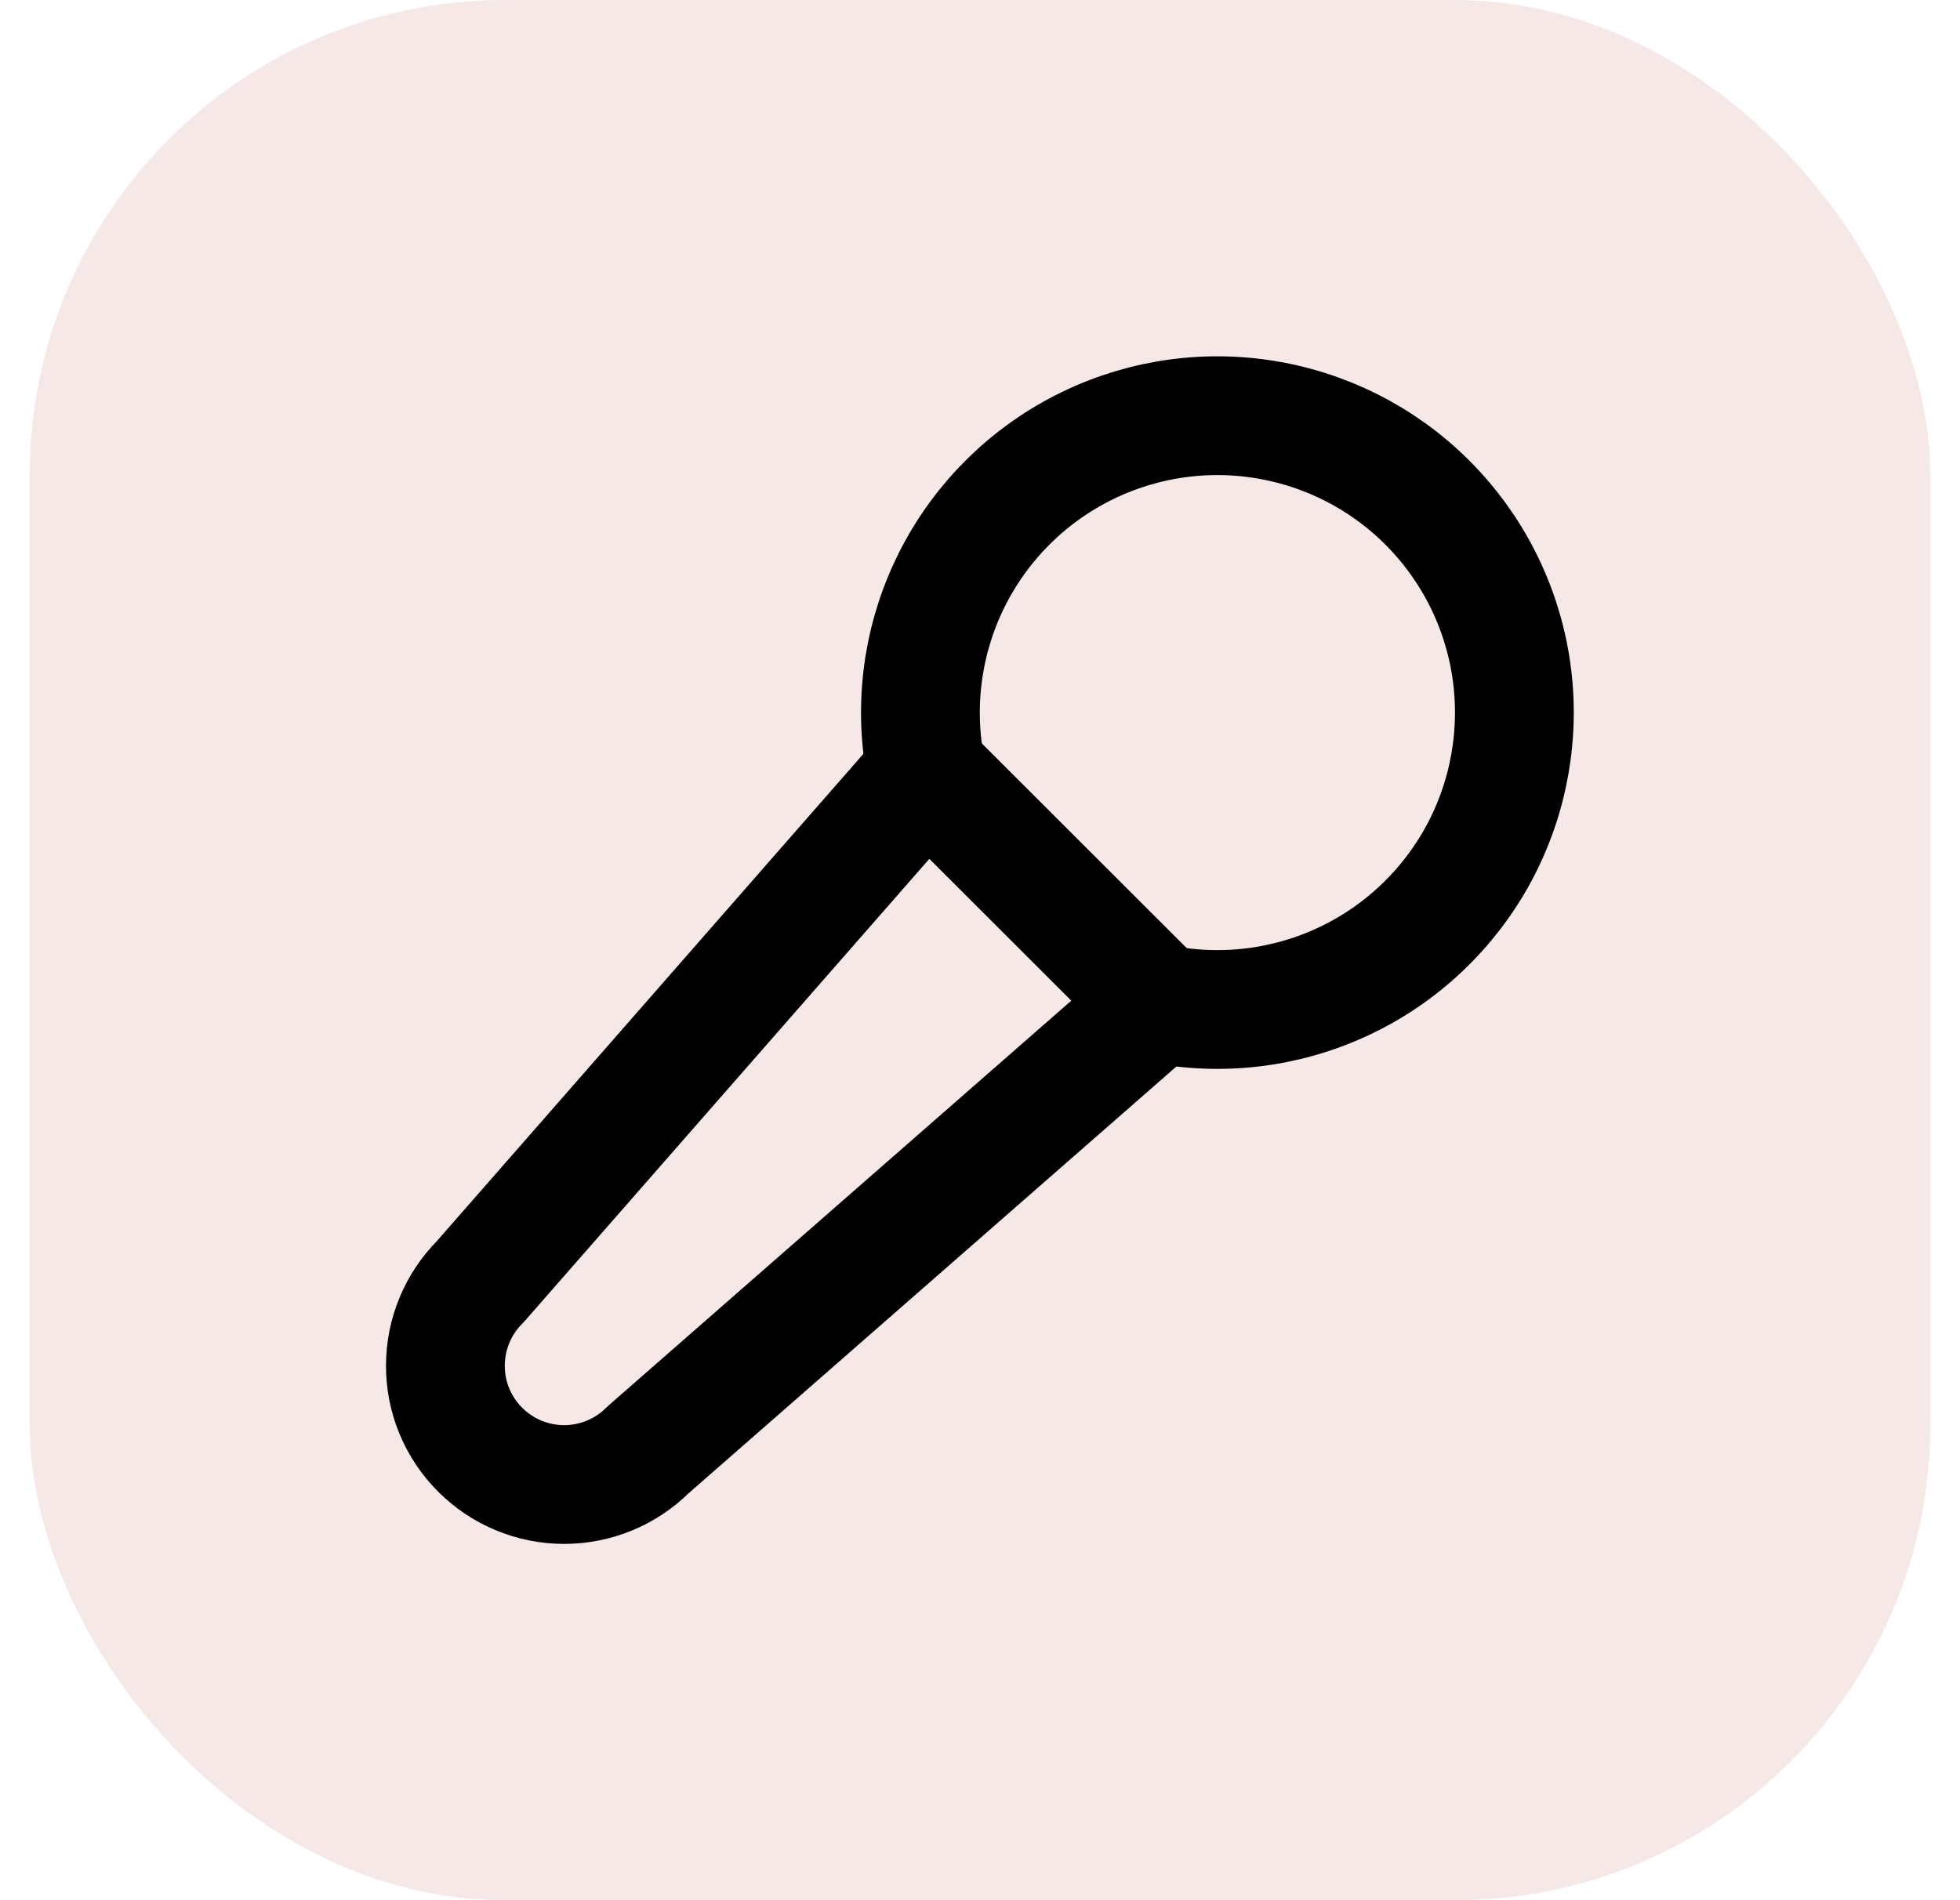 <svg width="33" height="32" viewBox="0 0 33 32" fill="none" xmlns="http://www.w3.org/2000/svg">
<rect x="0.5" width="32" height="32" rx="8" fill="#AD1518" fill-opacity="0.1"/>
<g clip-path="url(#clip0_139_2256)">
<path d="M19.5 16.9C20.553 17.114 21.647 16.984 22.62 16.527C23.593 16.071 24.393 15.313 24.902 14.367C25.41 13.42 25.6 12.335 25.444 11.271C25.287 10.208 24.792 9.224 24.032 8.464C23.272 7.704 22.287 7.21 21.224 7.054C20.16 6.897 19.075 7.088 18.129 7.597C17.182 8.106 16.425 8.906 15.969 9.88C15.513 10.853 15.383 11.947 15.598 13" stroke="black" stroke-width="2" stroke-linecap="round" stroke-linejoin="round"/>
<path d="M19.5 16.9L15.598 13.001L8.085 21.585C7.71 21.96 7.499 22.468 7.499 22.999C7.498 23.262 7.55 23.522 7.65 23.764C7.751 24.007 7.898 24.228 8.084 24.413C8.269 24.599 8.49 24.747 8.732 24.847C8.975 24.948 9.235 25 9.498 25C10.028 25 10.537 24.79 10.912 24.415L19.5 16.9Z" stroke="black" stroke-width="2" stroke-linecap="round" stroke-linejoin="round"/>
</g>
<defs>
<clipPath id="clip0_139_2256">
<rect width="24" height="24" fill="white" transform="translate(4.5 4)"/>
</clipPath>
</defs>
</svg>
